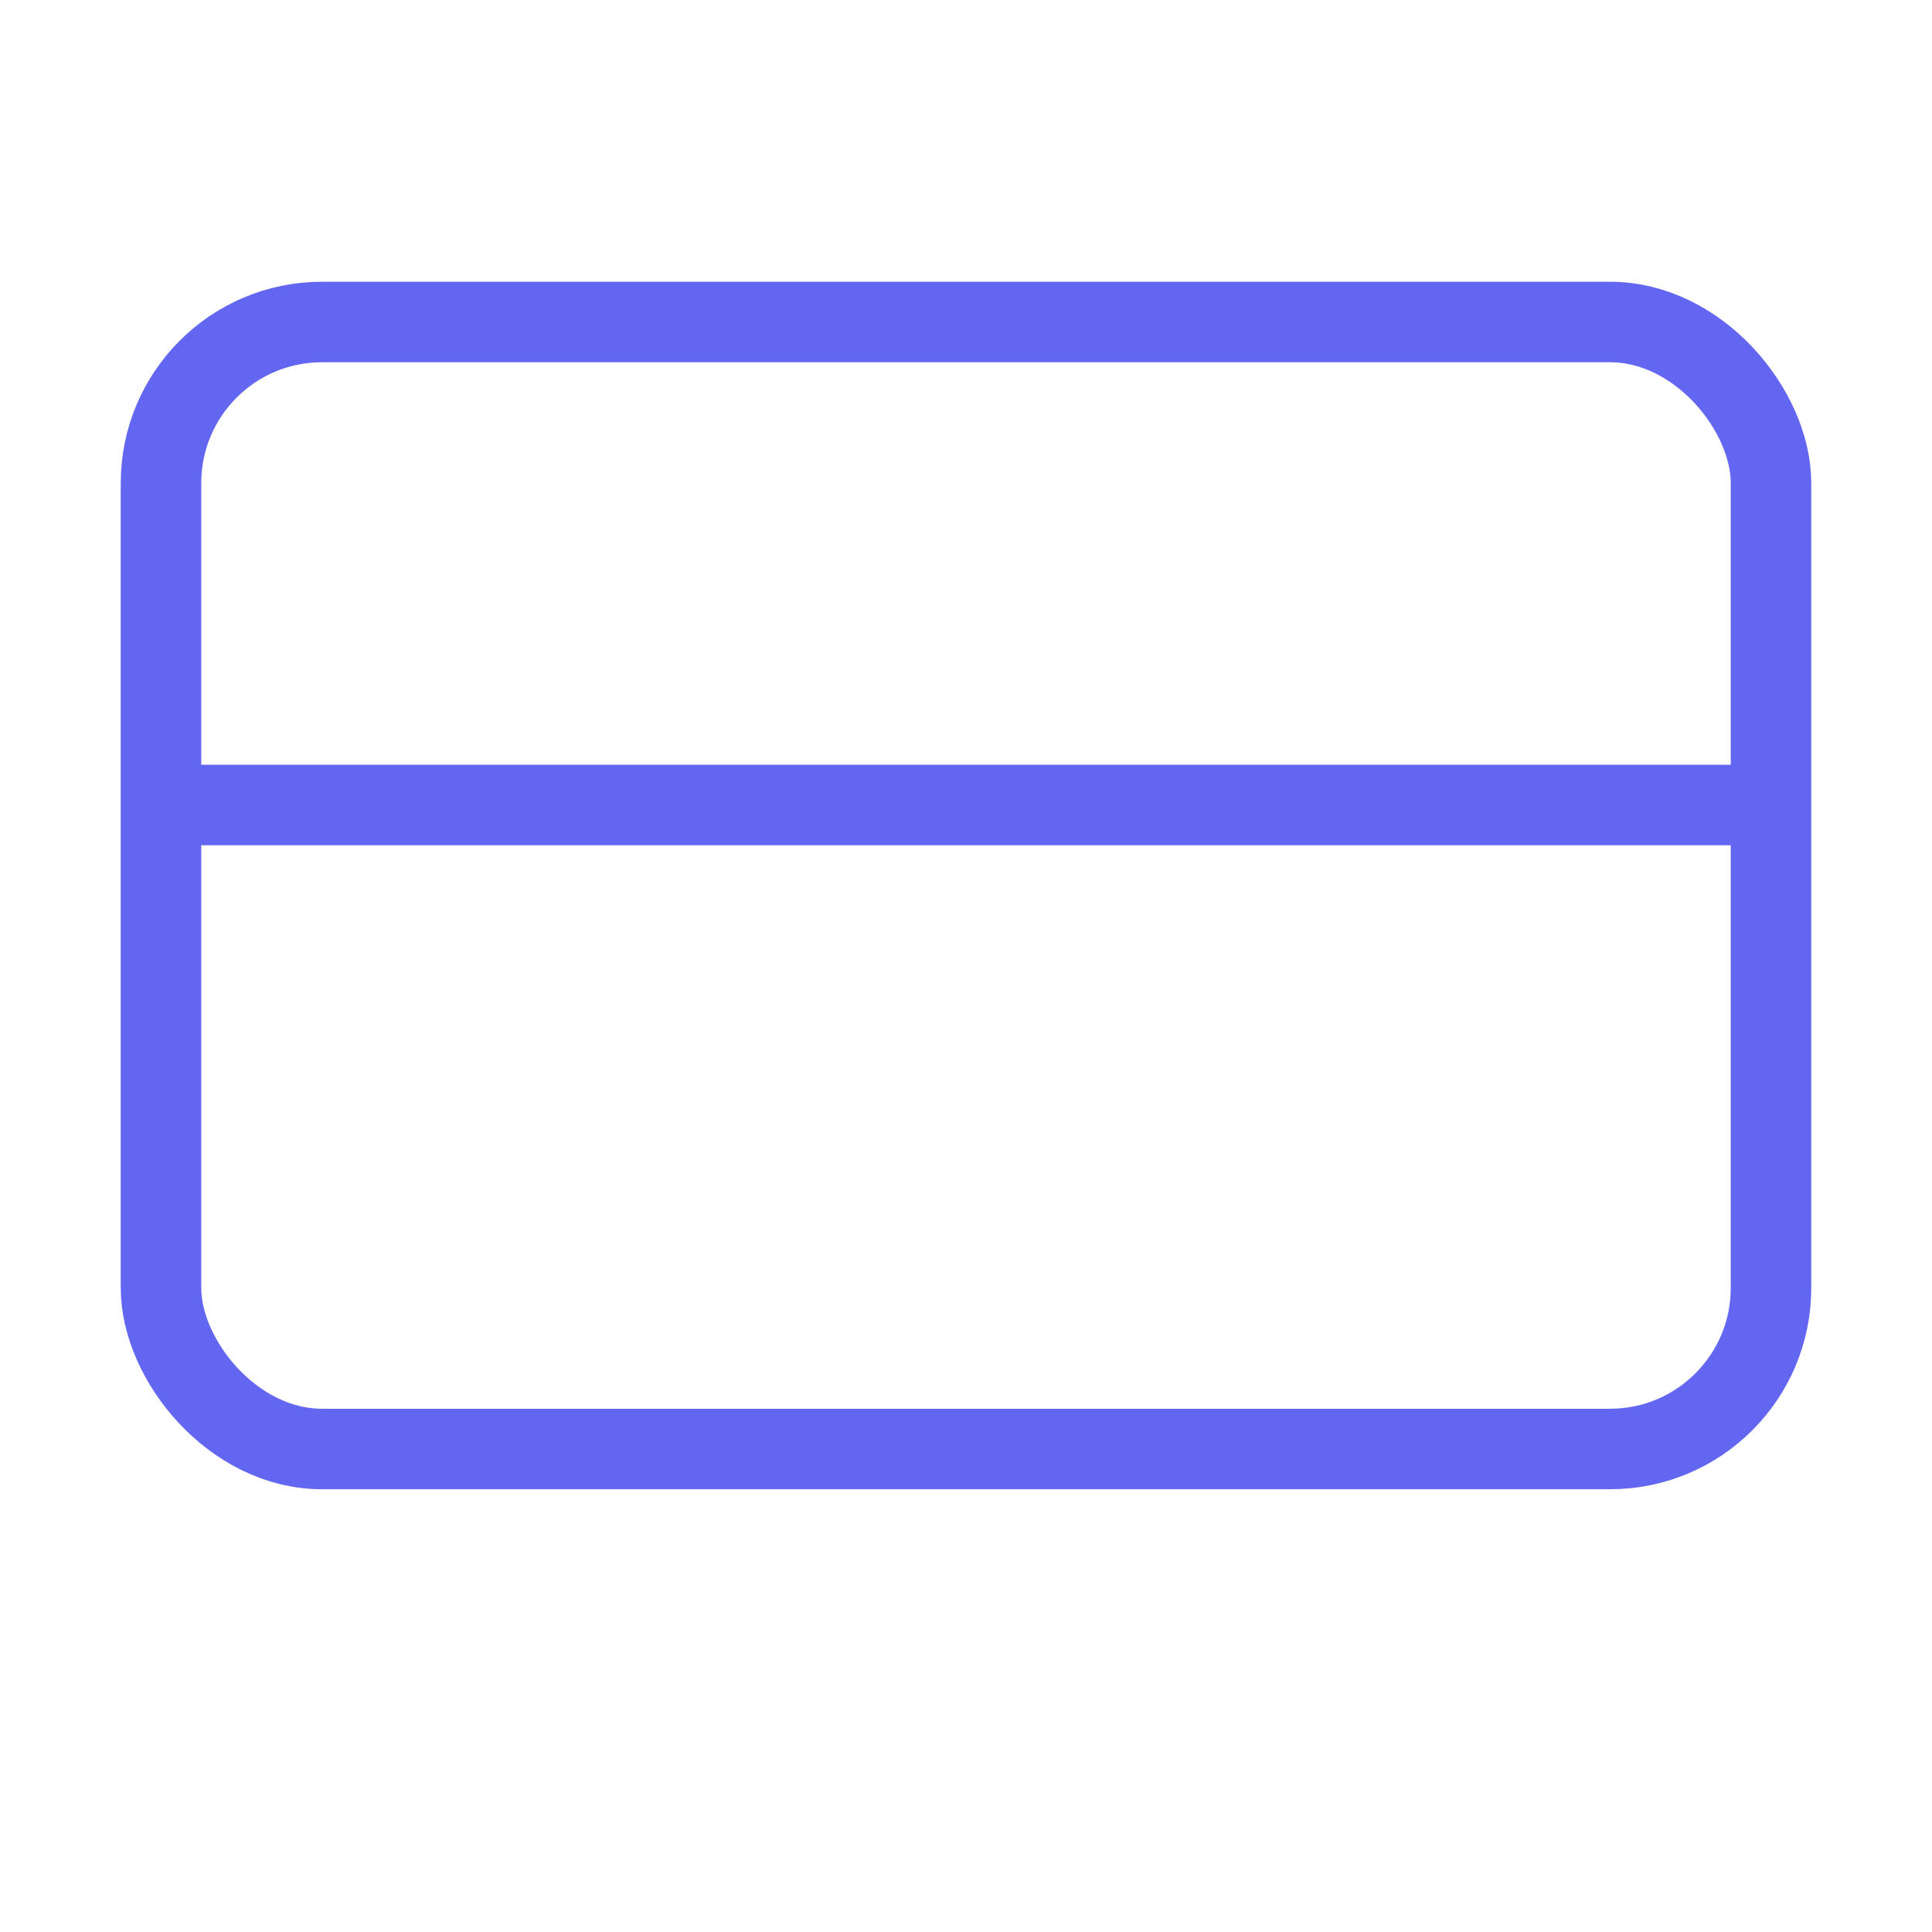 <svg width="18" height="18" viewBox="0 0 24 24" fill="none" xmlns="http://www.w3.org/2000/svg">
  <rect x="2" y="4" width="20" height="14" rx="2" stroke="#6366f1" strokeWidth="2" />
  <line x1="2" y1="10" x2="22" y2="10" stroke="#6366f1" strokeWidth="2" />
</svg> 